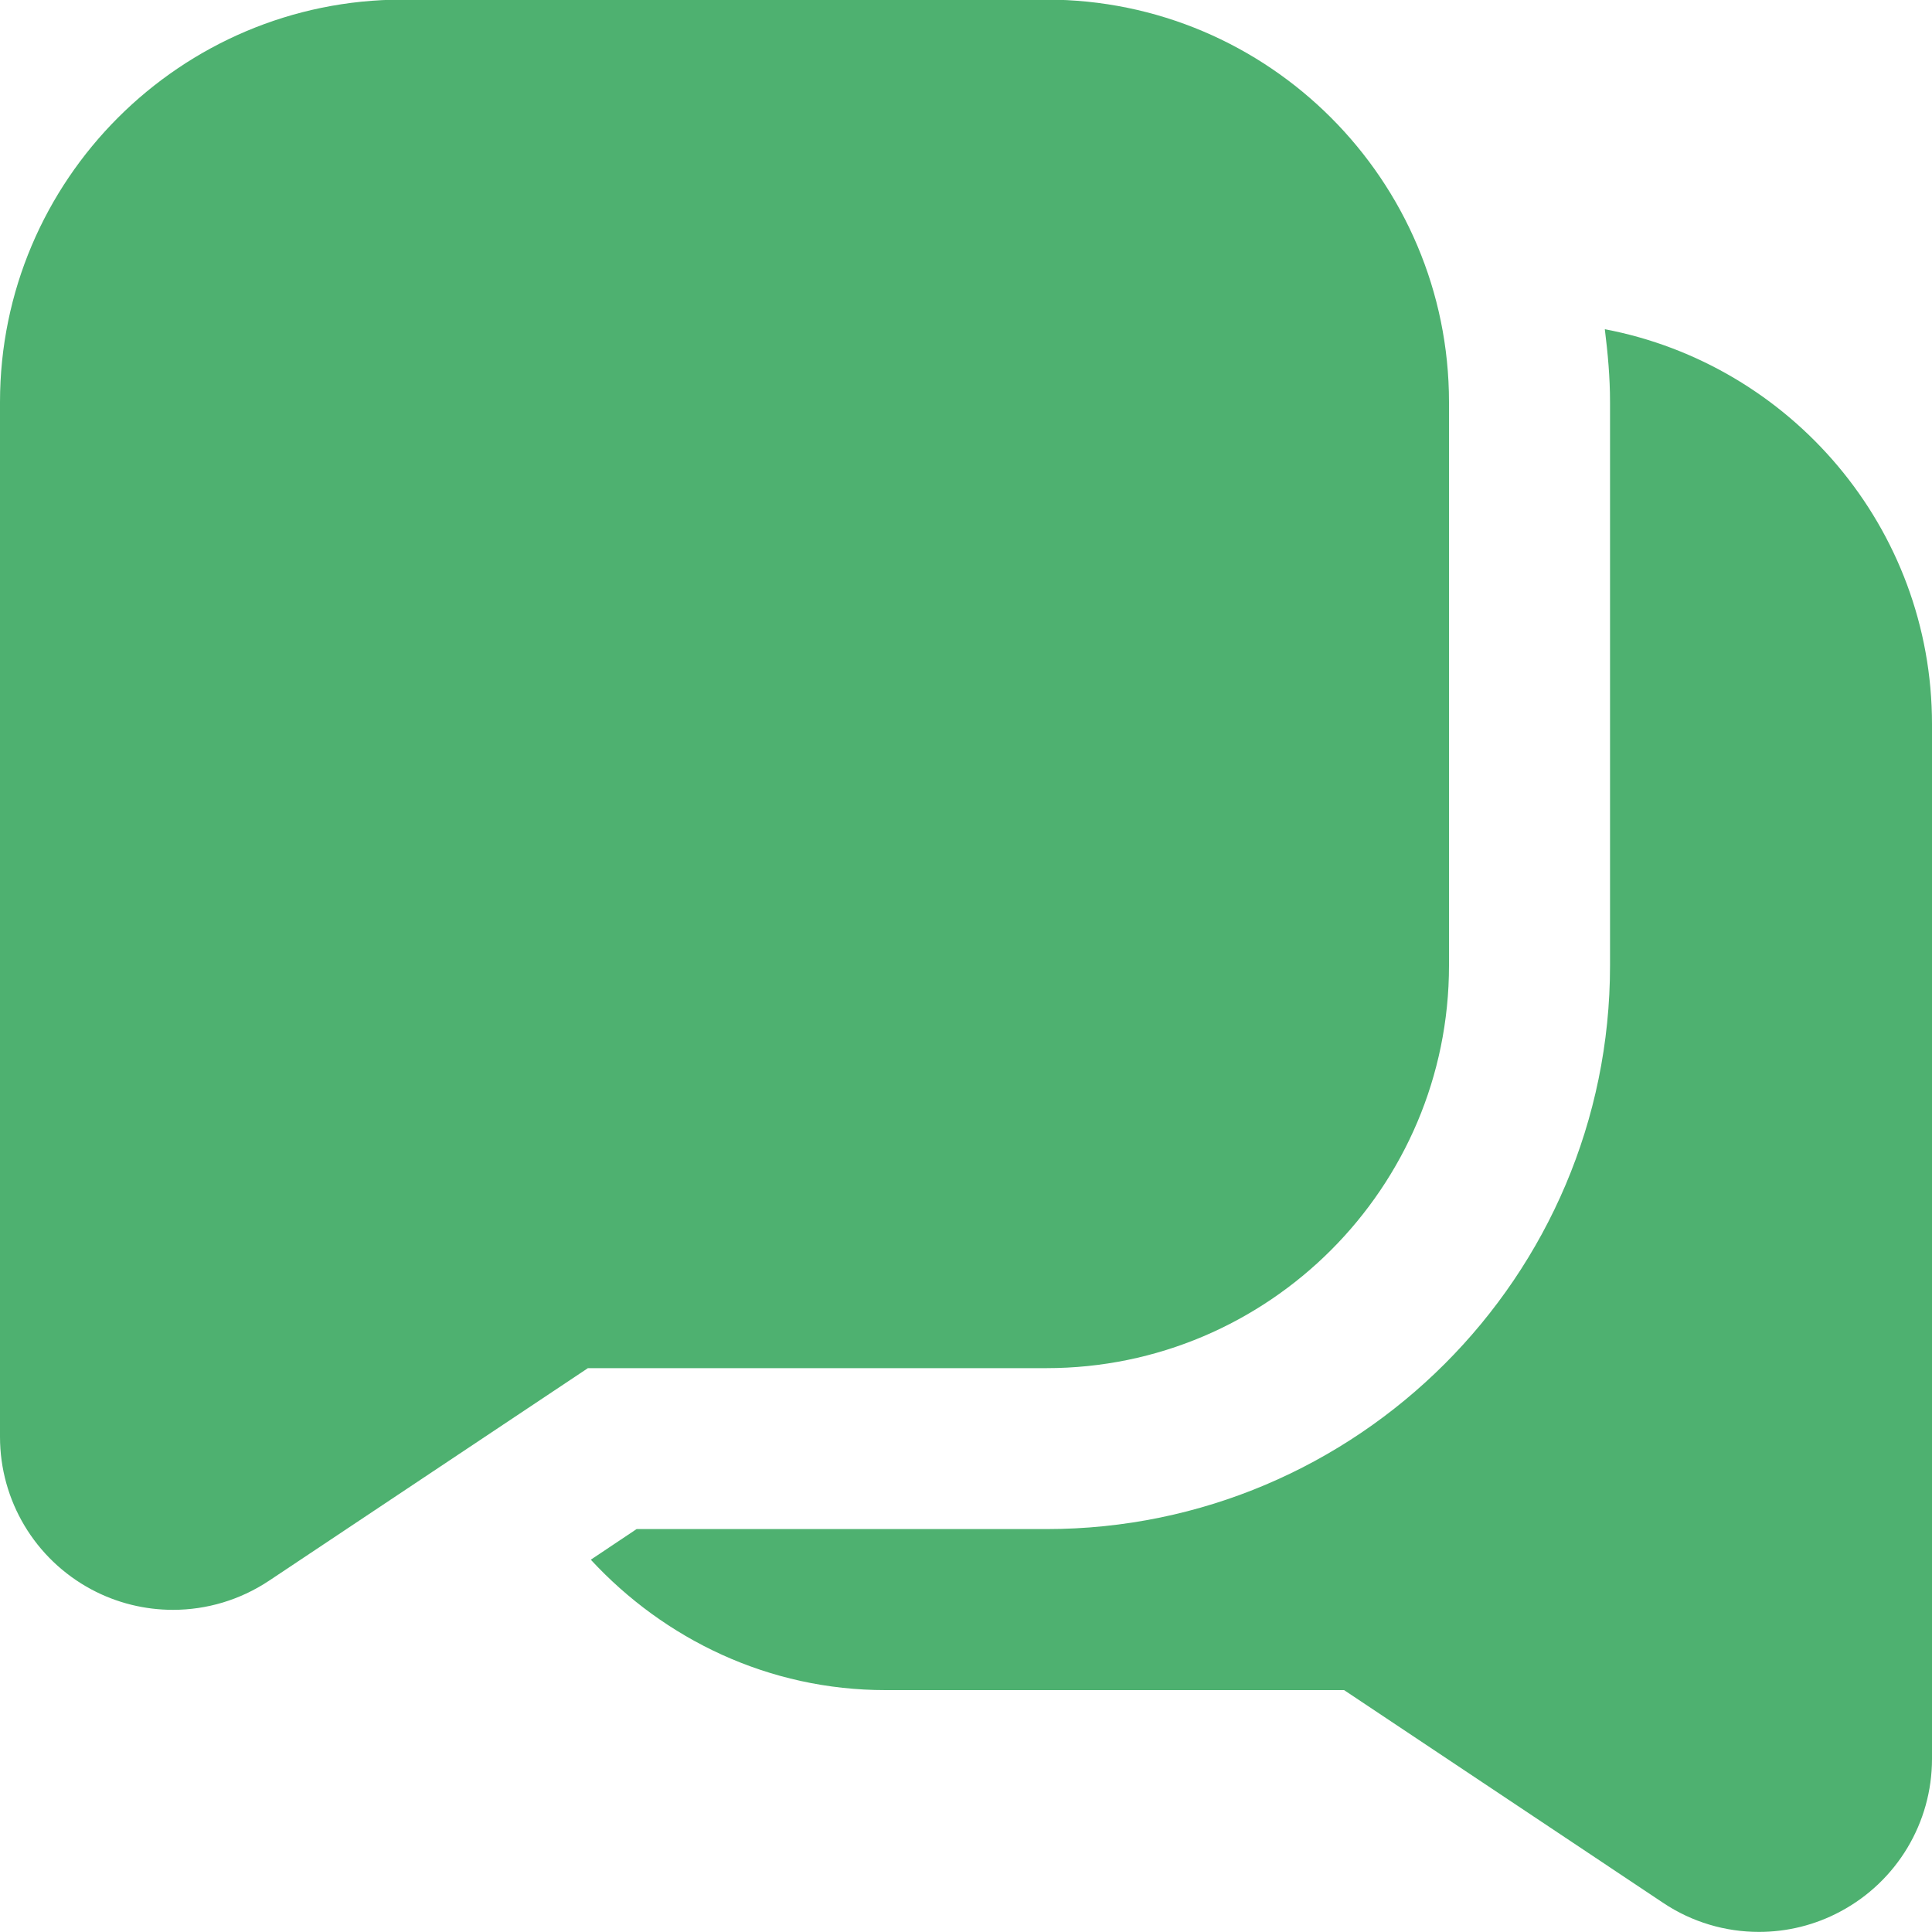 <svg xmlns="http://www.w3.org/2000/svg" width="20" height="20" viewBox="0 0 20 20" fill="none">
<g clip-path="url(#clip0_5110_52728)">
<path d="M10.833 -0.004H4.167C1.869 -0.004 0 1.865 0 4.163V14.874C0 15.535 0.362 16.14 0.945 16.453C1.21 16.595 1.501 16.665 1.791 16.665C2.138 16.665 2.483 16.564 2.783 16.365L6.086 14.163H10.833C13.131 14.163 15 12.294 15 9.996V4.163C15 1.865 13.131 -0.004 10.833 -0.004ZM20 7.496V18.208C20 18.869 19.637 19.474 19.055 19.786C18.79 19.929 18.499 19.999 18.209 19.999C17.863 19.999 17.517 19.899 17.218 19.699L13.914 17.496H9.167C7.958 17.496 6.878 16.97 6.116 16.146L6.59 15.829H10.833C14.049 15.829 16.667 13.212 16.667 9.996V4.163C16.667 3.906 16.644 3.656 16.613 3.408C18.538 3.774 20 5.465 20 7.496Z" fill="#4EB170"/>
</g>
<defs>
<clipPath id="clip0_5110_52728">
<rect width="20" height="20" fill="white"/>
</clipPath>
</defs>
</svg>
